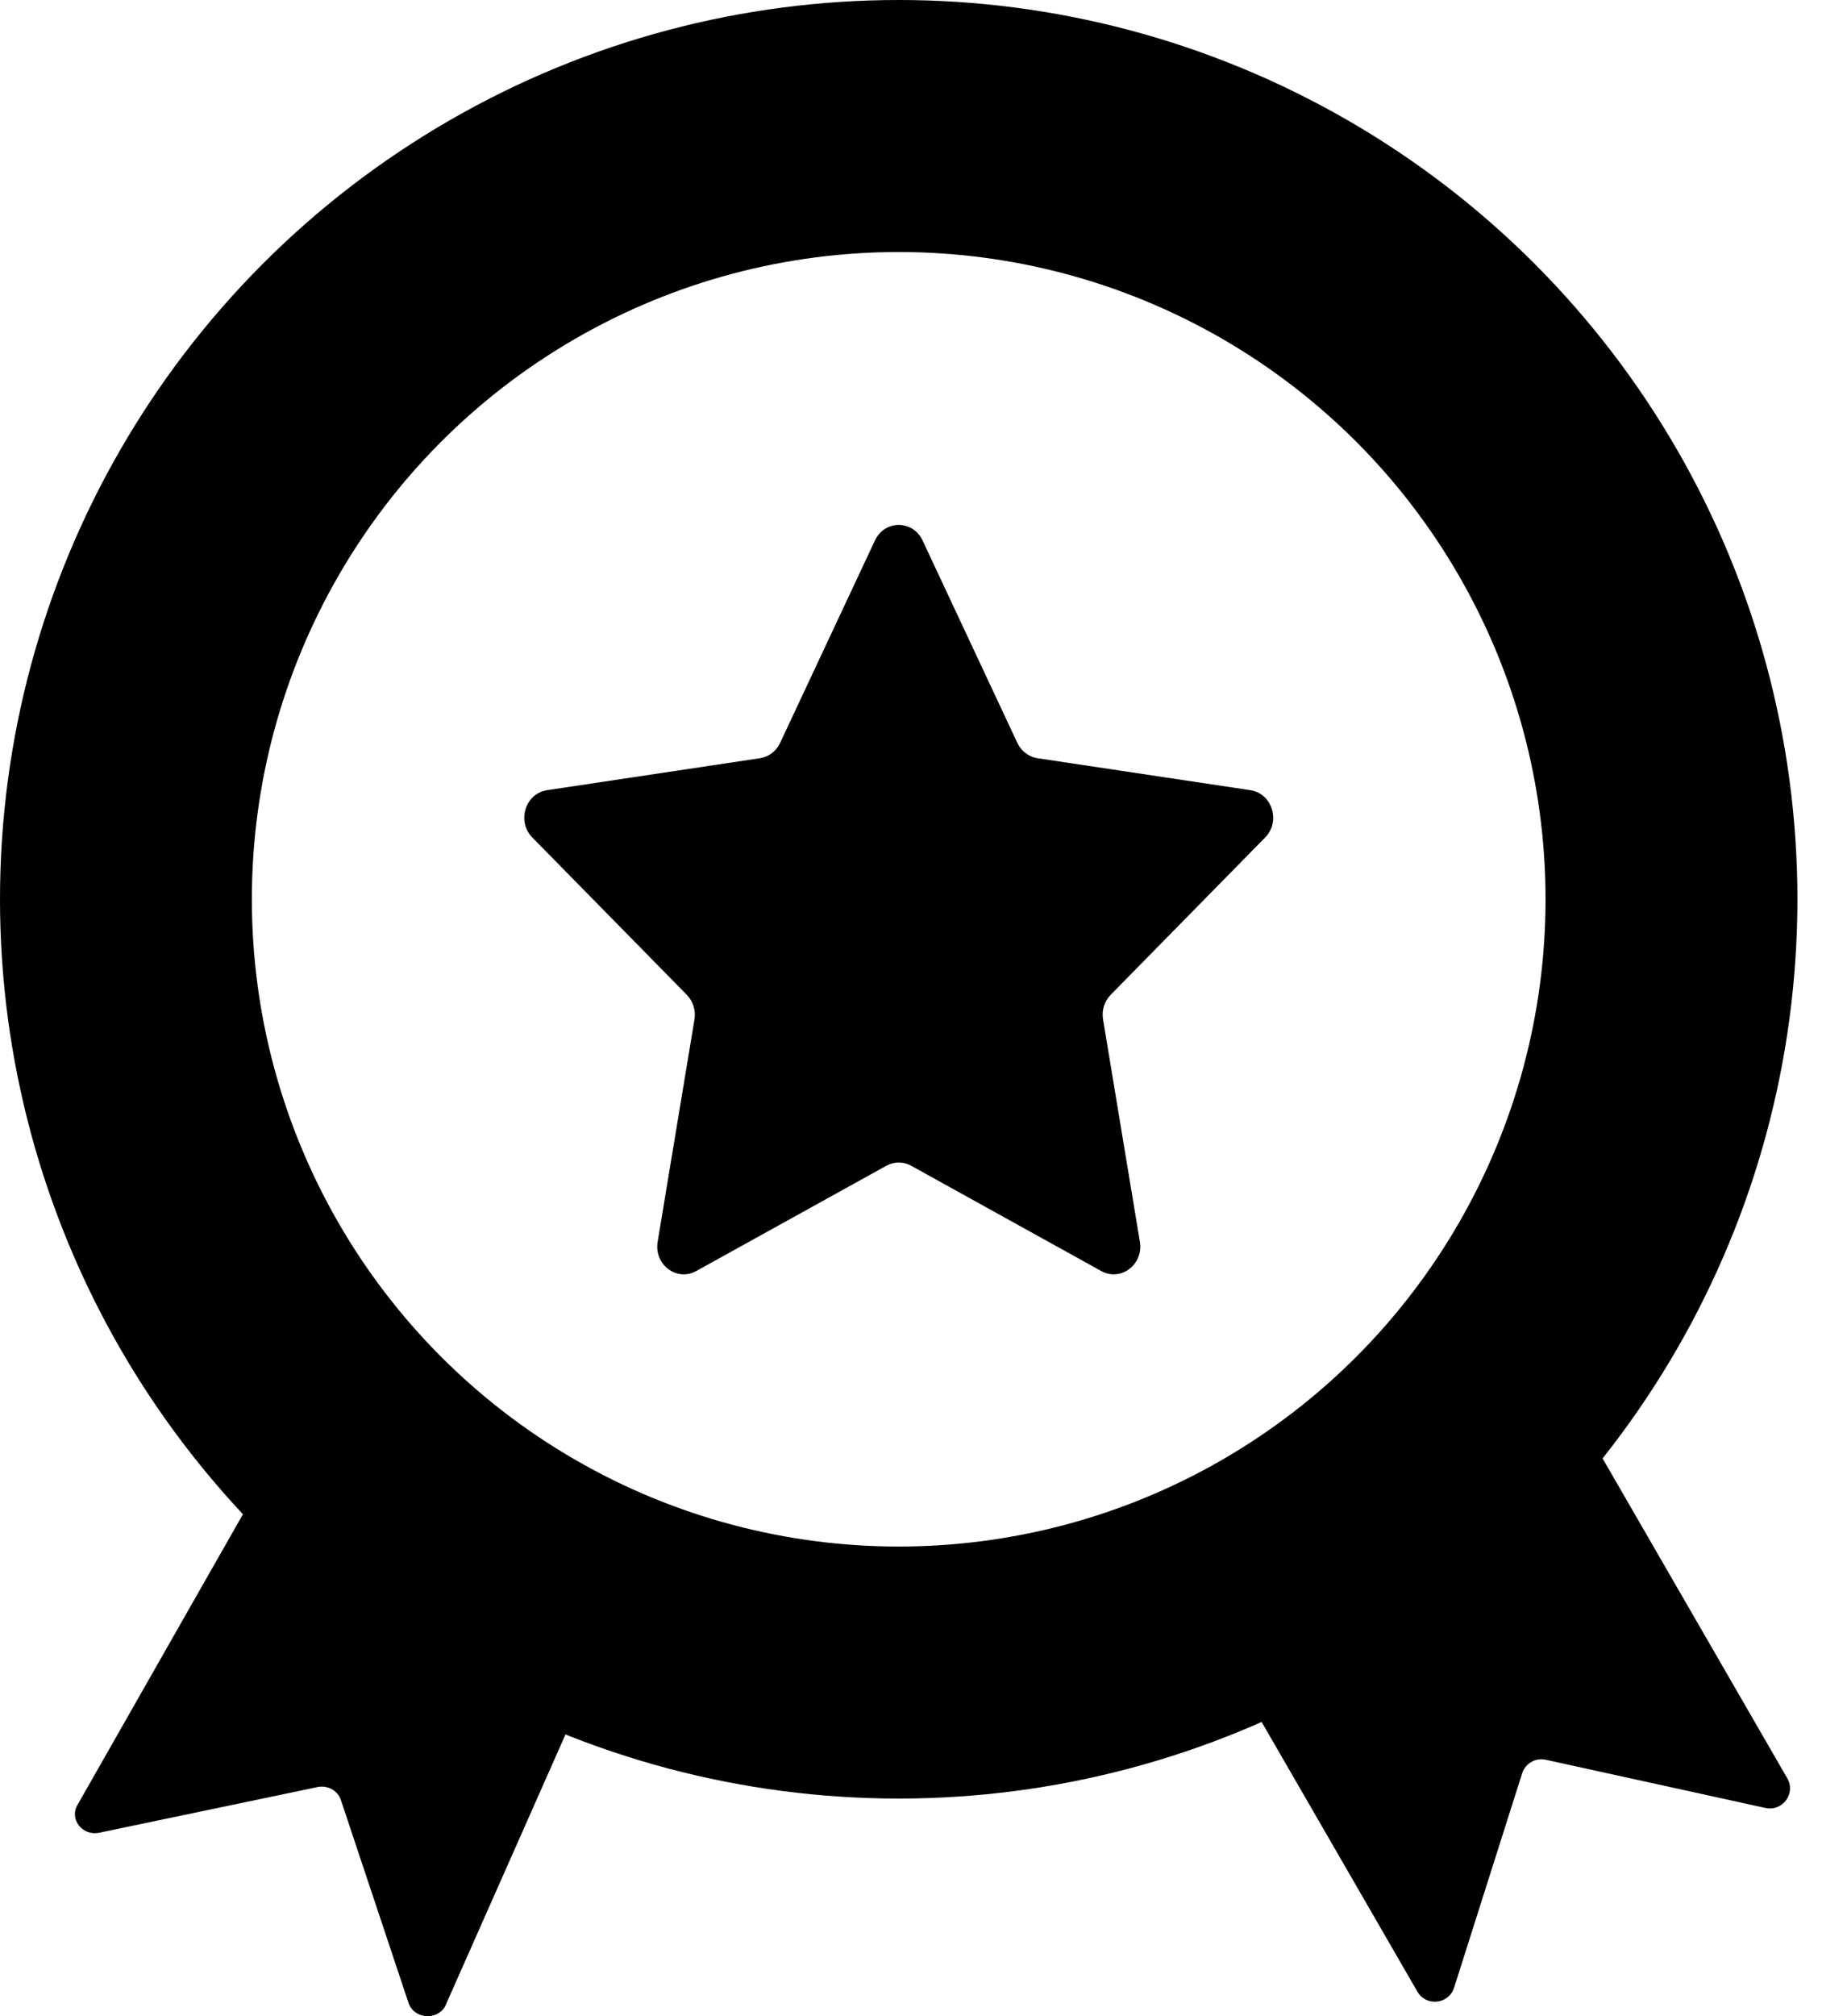 <svg width="33" height="36" viewBox="0 0 33 36" fill="none" xmlns="http://www.w3.org/2000/svg">
<path d="M11.374 28.102L7.95 35.83C7.795 36.086 7.393 36.044 7.299 35.763L6.09 32.138C6.034 31.971 5.853 31.871 5.672 31.909L1.774 32.724C1.47 32.788 1.232 32.478 1.387 32.223L6.021 24.087C7.733 26.094 8.763 27.693 11.374 28.102Z" fill="black"/>
<path d="M31.543 32.282L27.617 31.421C27.435 31.381 27.253 31.486 27.196 31.663L25.98 35.491C25.885 35.788 25.48 35.832 25.324 35.561L20.822 27.771L20.882 27.875C23.471 27.316 25.428 24.725 27.196 22.885L27.476 24.038L31.933 31.752C32.089 32.023 31.849 32.349 31.543 32.282Z" fill="black"/>
<path d="M16.484 9.651L18.177 13.265C18.246 13.412 18.38 13.514 18.535 13.538L22.341 14.109C22.73 14.168 22.886 14.668 22.604 14.954L19.844 17.763C19.732 17.877 19.681 18.041 19.708 18.202L20.366 22.173C20.433 22.579 20.024 22.888 19.676 22.695L16.28 20.815C16.141 20.738 15.975 20.738 15.836 20.815L12.439 22.695C12.091 22.888 11.683 22.579 11.75 22.173L12.408 18.202C12.434 18.041 12.383 17.877 12.271 17.763L9.511 14.954C9.229 14.668 9.385 14.168 9.774 14.109L13.58 13.538C13.735 13.514 13.87 13.412 13.938 13.265L15.632 9.651C15.805 9.28 16.31 9.28 16.484 9.651Z" fill="black"/>
<circle cx="16.057" cy="16.057" r="13.807" stroke="black" stroke-width="4.5"/>
</svg>
